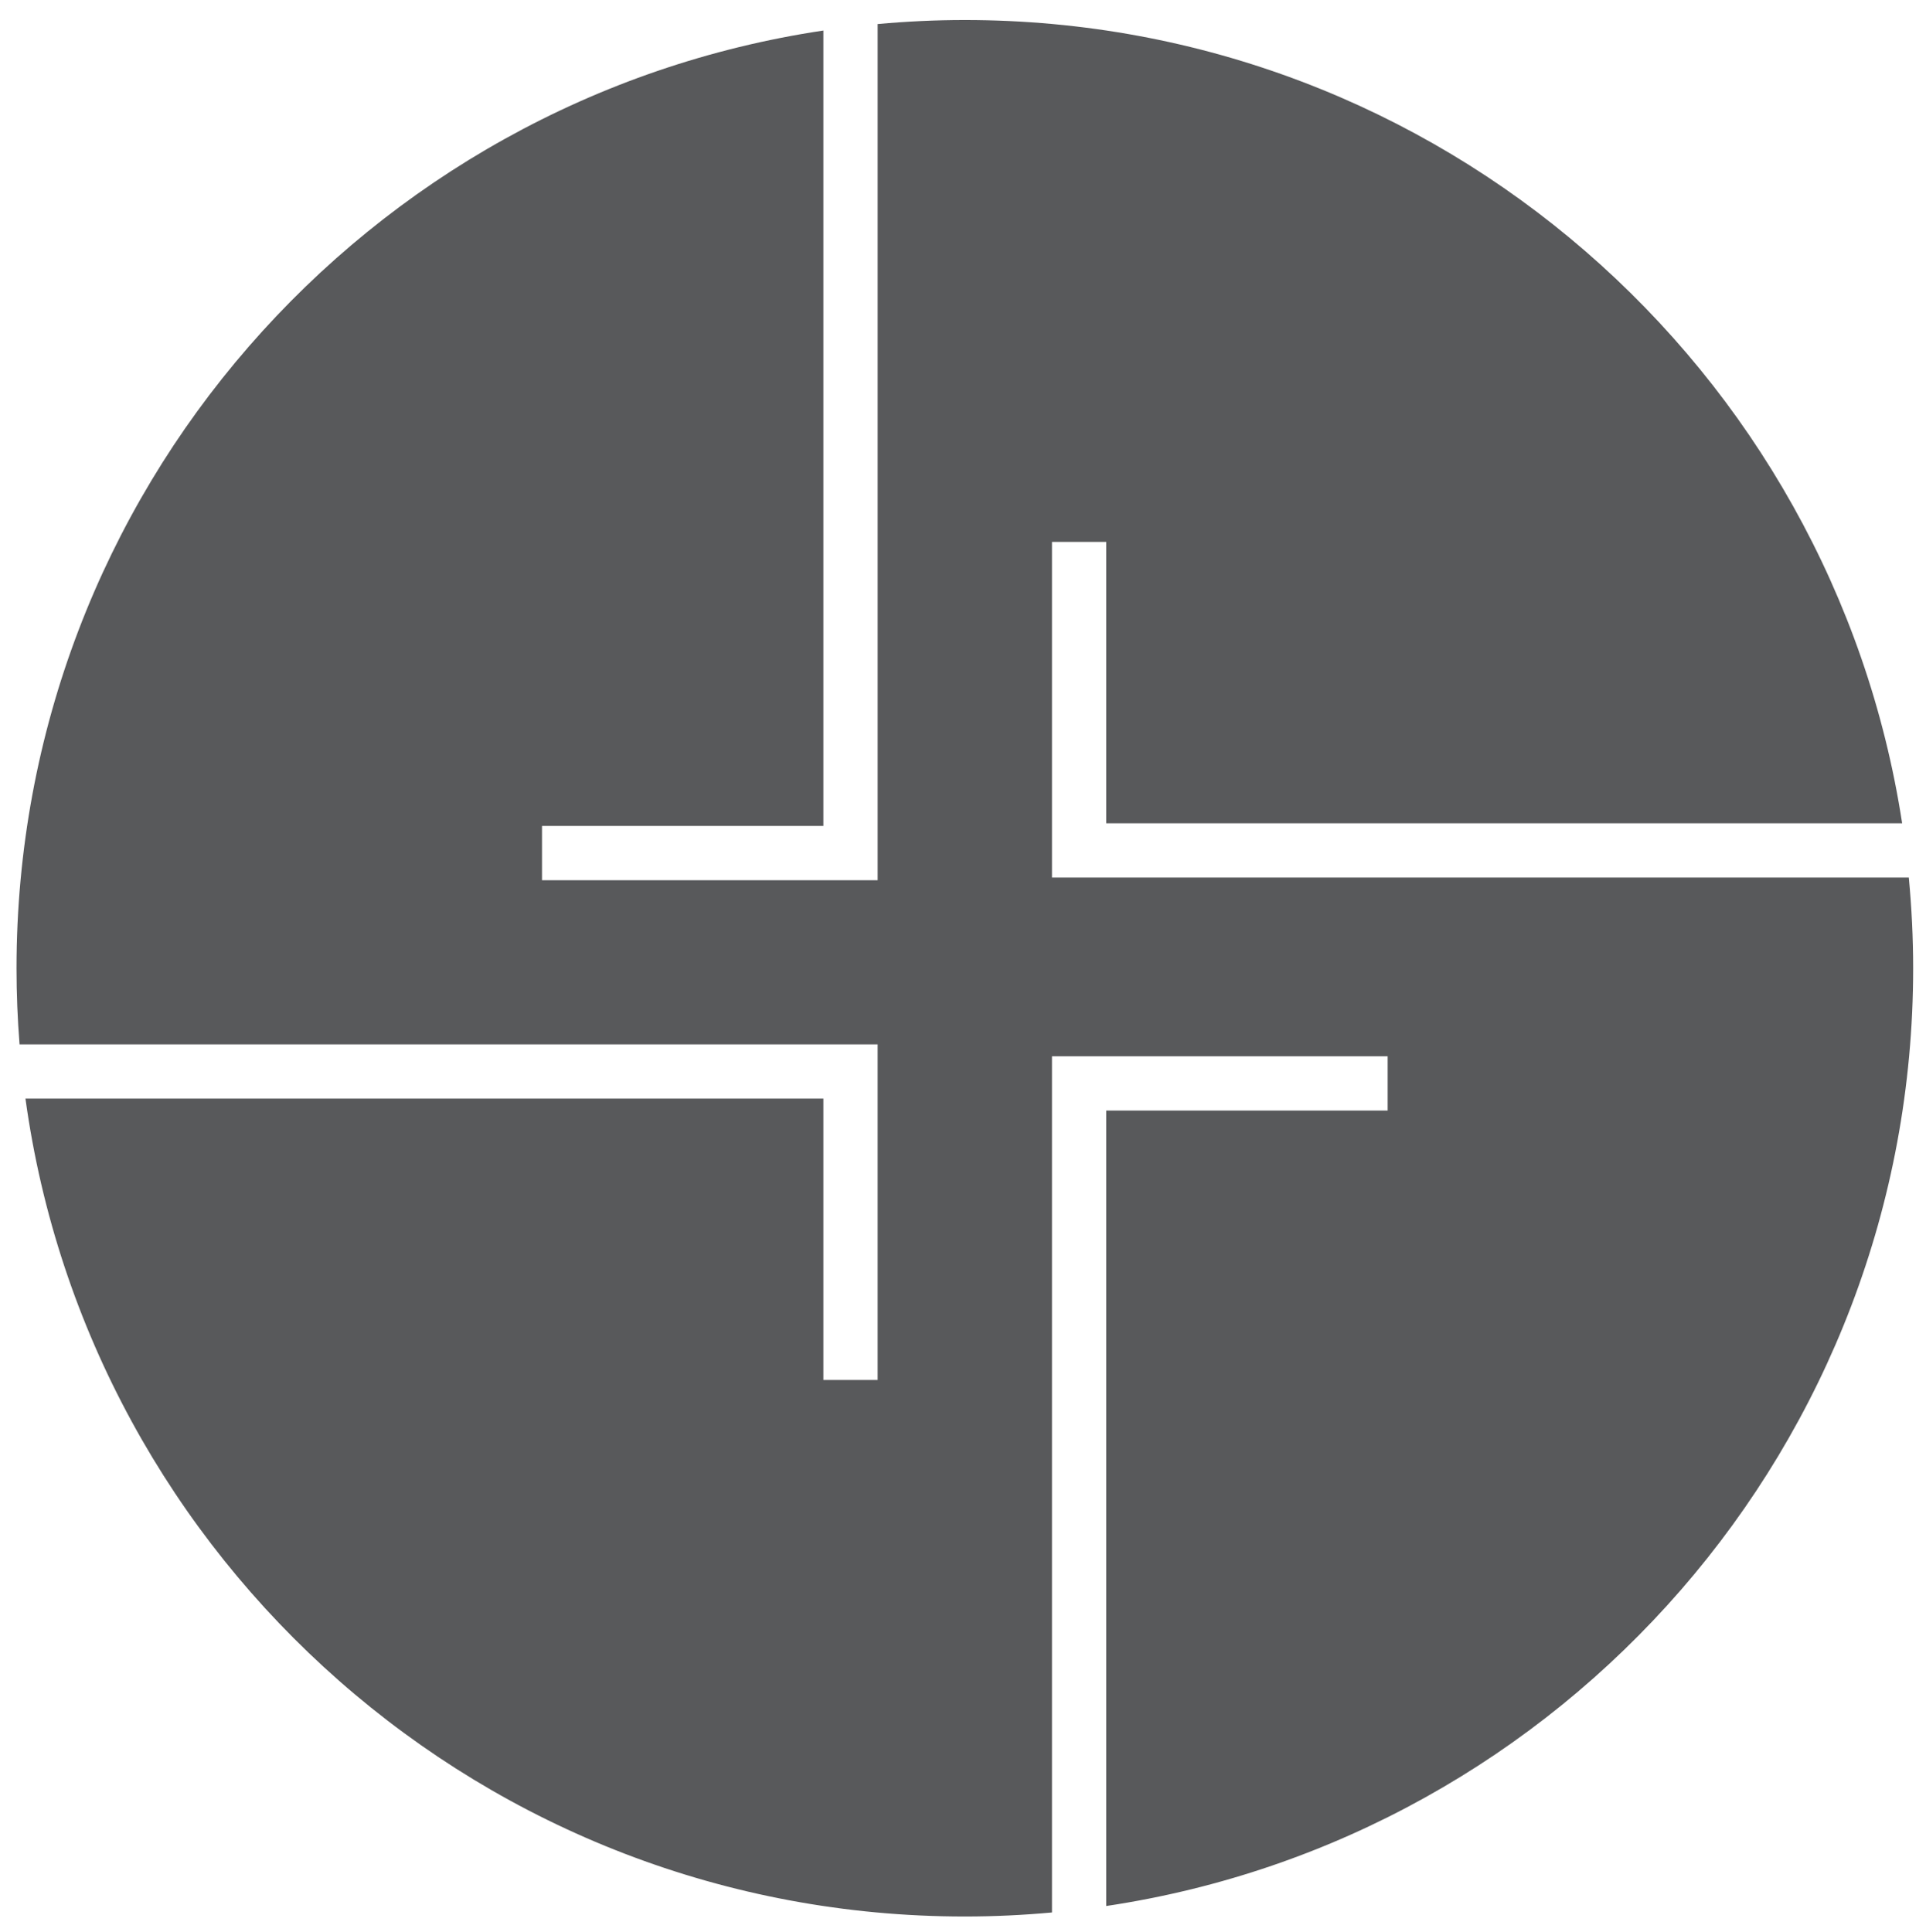 <?xml version="1.0" encoding="utf-8"?>
<!-- Generator: Adobe Illustrator 16.0.0, SVG Export Plug-In . SVG Version: 6.00 Build 0)  -->
<!DOCTYPE svg PUBLIC "-//W3C//DTD SVG 1.1//EN" "http://www.w3.org/Graphics/SVG/1.1/DTD/svg11.dtd">
<svg version="1.1" id="Layer_1" xmlns="http://www.w3.org/2000/svg" xmlns:xlink="http://www.w3.org/1999/xlink" x="0px" y="0px"
	 width="143.519px" height="144px" viewBox="0 0 143.519 144" enable-background="new 0 0 143.519 144" xml:space="preserve">
<path fill="#58595B" d="M142.238,65.397H78.39V40.383h4.045v20.969h59.306c-5.203-33.898-34.491-59.86-69.845-59.86
	c-2.189,0-4.354,0.105-6.495,0.3v63.805H40.389v-4.044h20.967V2.275C27.328,7.363,1.231,36.712,1.231,72.158
	c0,1.909,0.077,3.799,0.226,5.67H65.4v25.012h-4.044V81.871H1.897c4.735,34.434,34.267,60.953,69.998,60.953
	c2.192,0,4.356-0.105,6.495-0.301V78.719h25.014v4.043H82.435v59.279c34.027-5.086,60.127-34.439,60.127-69.883
	C142.562,69.877,142.449,67.624,142.238,65.397z"/>
</svg>
